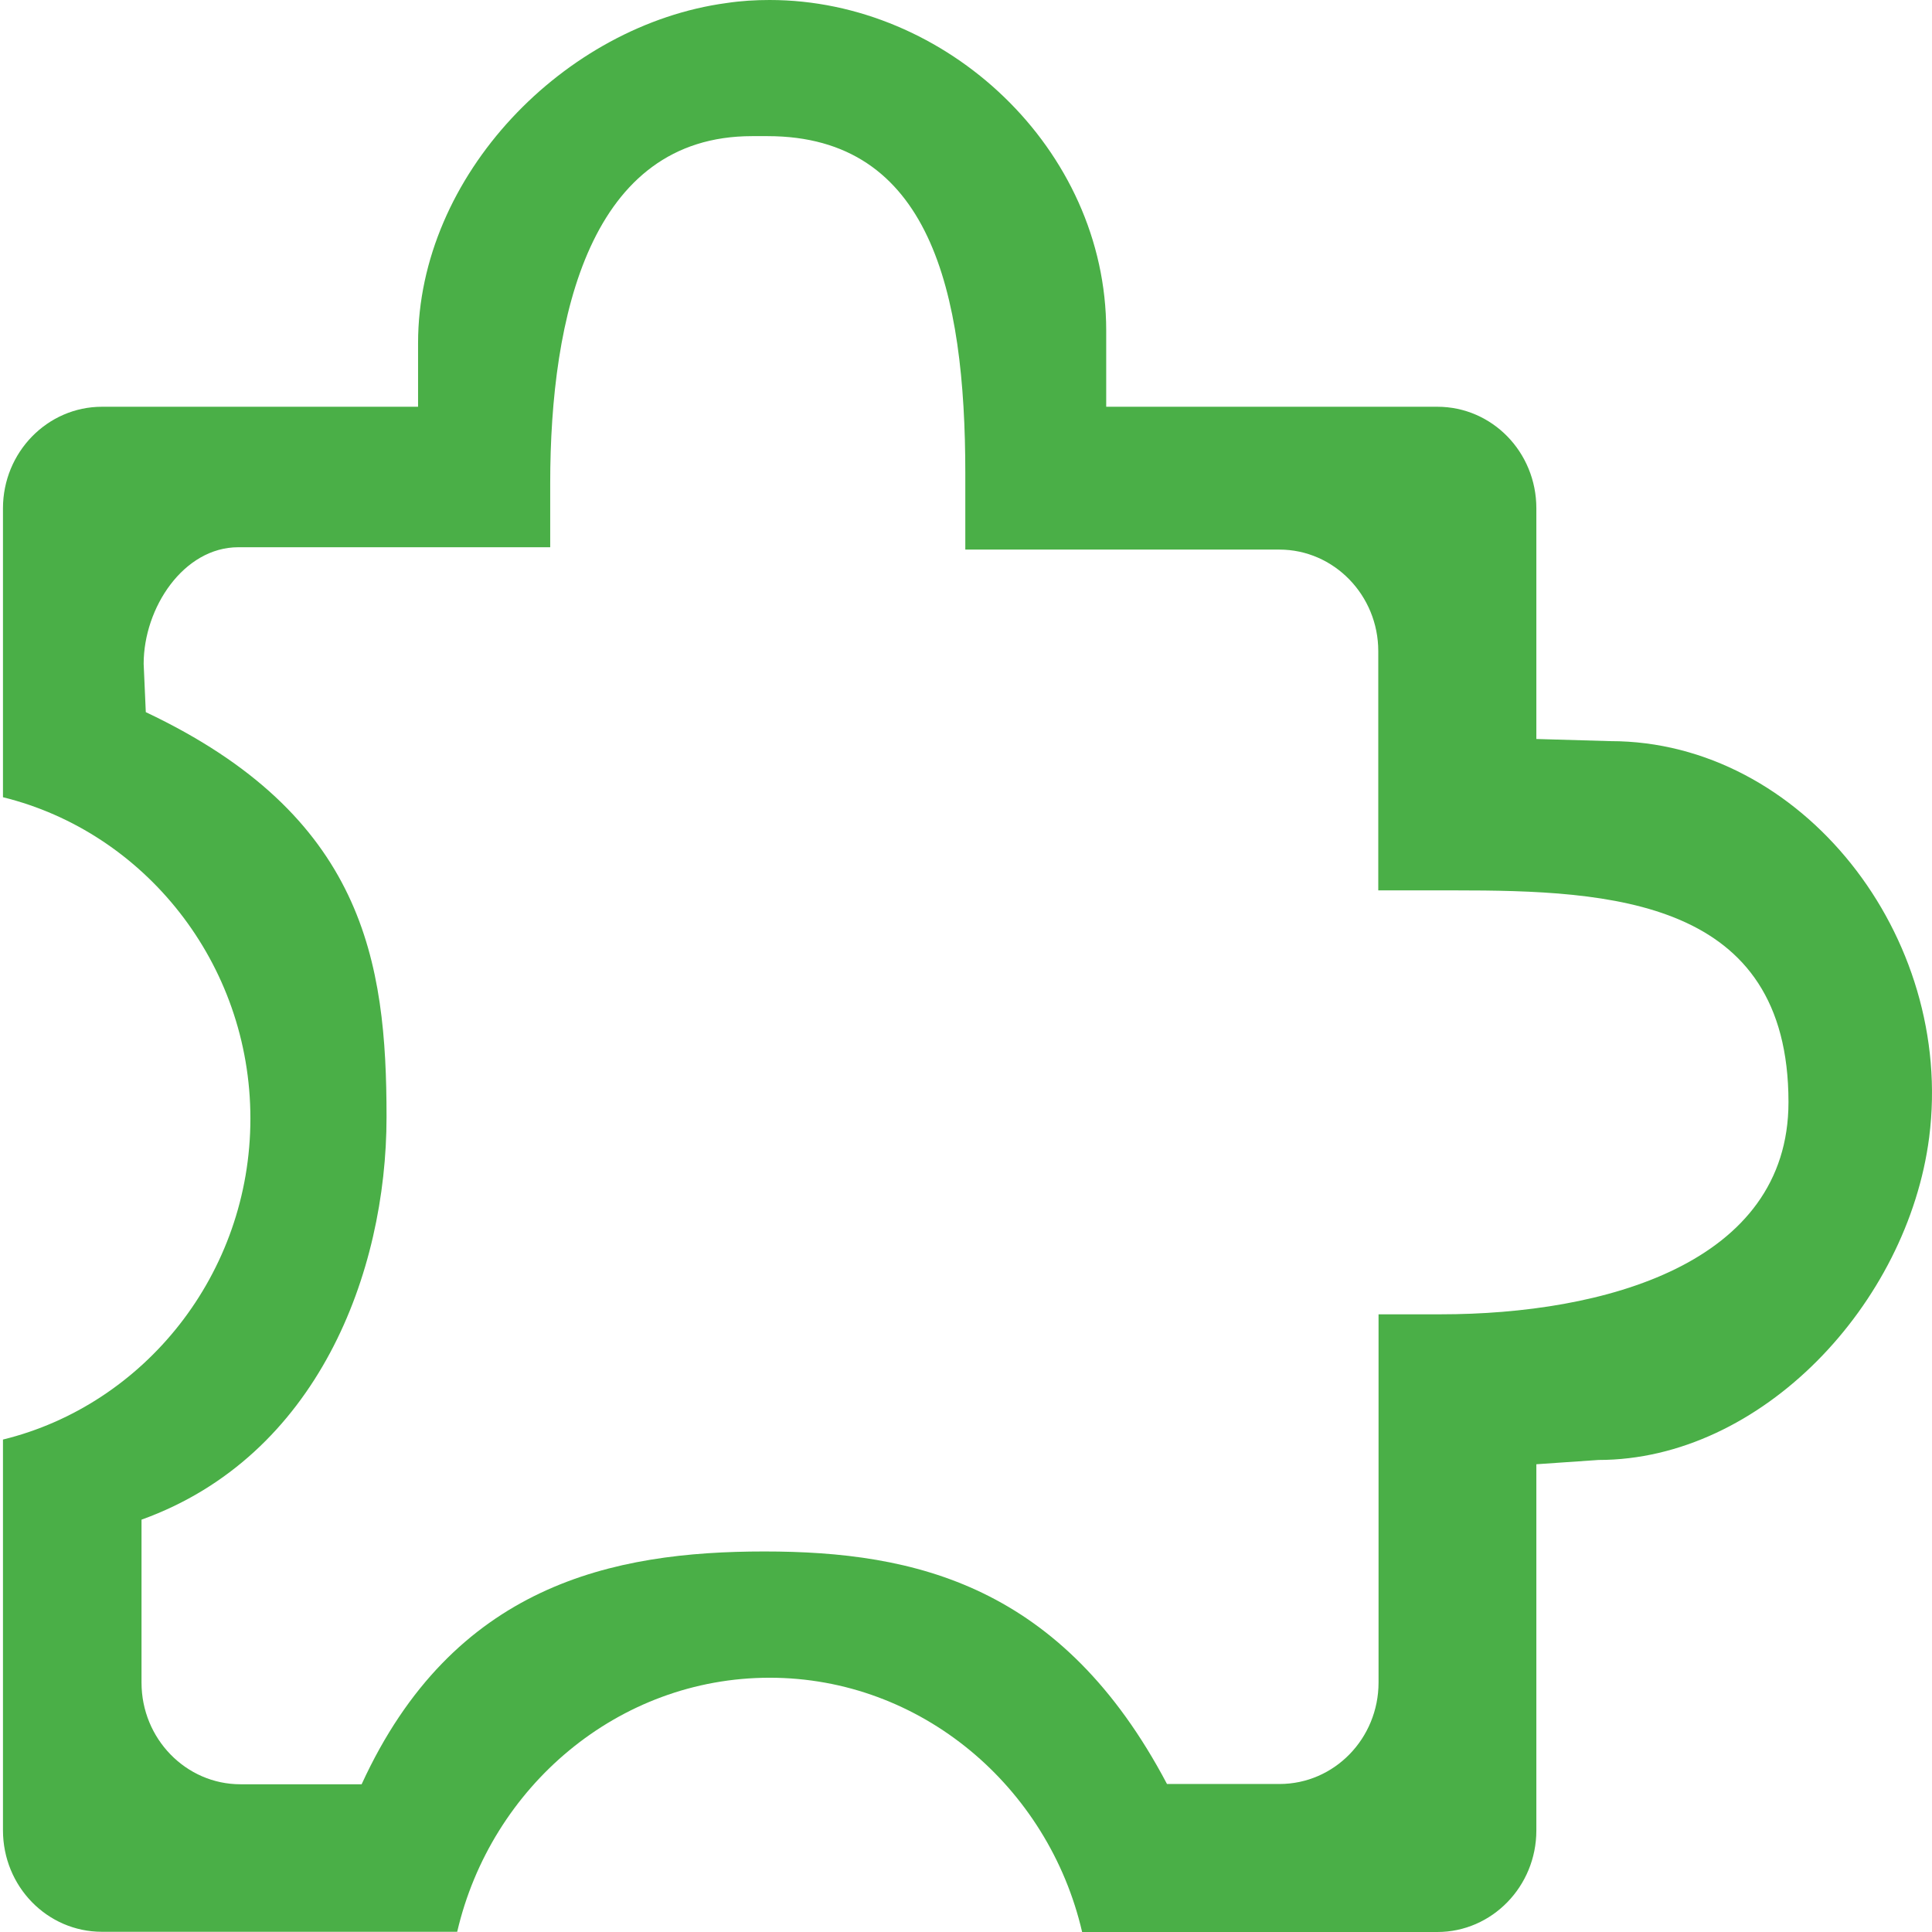 <?xml version="1.0" encoding="UTF-8"?>
<svg width="28px" height="28px" viewBox="0 0 28 28" version="1.1" xmlns="http://www.w3.org/2000/svg" xmlns:xlink="http://www.w3.org/1999/xlink">
    <title>custom</title>
    <g id="custom" stroke="none" stroke-width="1" fill="none" fill-rule="evenodd">
        <g transform="translate(0.043, 0)" fill="#4AAF47" fill-rule="nonzero" id="形状">
            <path d="M23.297,10.741 L22.223,10.71 L22.223,7.367 C22.223,6.552 21.582,5.895 20.788,5.895 L15.989,5.895 L15.989,4.79 C15.989,2.157 13.673,-8.49239161e-16 11.112,-8.49239161e-16 C10.906,-8.49239161e-16 10.698,0.012 10.486,0.044 C8.142,0.361 6.016,2.54 6.016,4.971 L6.016,5.895 L1.435,5.895 C0.644,5.895 0,6.555 0,7.367 L0,11.554 C2.048,12.058 3.586,13.956 3.586,16.21 C3.586,18.463 2.048,20.362 0,20.863 L0,26.525 C0,27.34 0.641,27.997 1.435,27.997 L6.583,27.997 C7.072,25.893 8.917,24.315 11.112,24.315 C13.303,24.315 15.152,25.893 15.64,28 L20.788,28 C21.579,28 22.223,27.34 22.223,26.528 L22.223,21.221 L23.123,21.159 C25.488,21.159 27.605,18.896 27.916,16.484 C28.289,13.567 26.067,10.741 23.297,10.741 Z M20.835,19.048 L19.936,19.048 L19.936,24.383 C19.936,25.196 19.294,25.855 18.501,25.855 L16.87,25.855 C15.351,22.976 13.225,22.485 11.034,22.485 C8.843,22.485 6.527,22.961 5.198,25.859 L3.442,25.859 C2.652,25.859 2.008,25.199 2.008,24.386 L2.008,22.024 C4.56,21.106 5.559,18.442 5.559,16.188 C5.559,13.935 5.238,11.818 2.07,10.321 L2.039,9.621 C2.039,8.808 2.618,7.931 3.411,7.931 L7.931,7.931 L7.931,7.006 C7.931,4.575 8.513,1.973 10.856,1.973 L11.08,1.973 C13.437,1.973 13.947,4.224 13.947,6.86 L13.947,7.965 L18.498,7.965 C19.288,7.965 19.932,8.625 19.932,9.437 L19.932,12.904 L21.04,12.904 C23.303,12.904 25.877,13.026 25.877,15.973 C25.877,18.317 23.201,19.048 20.835,19.048 L20.835,19.048 Z"></path>
        </g>
    </g>
</svg>